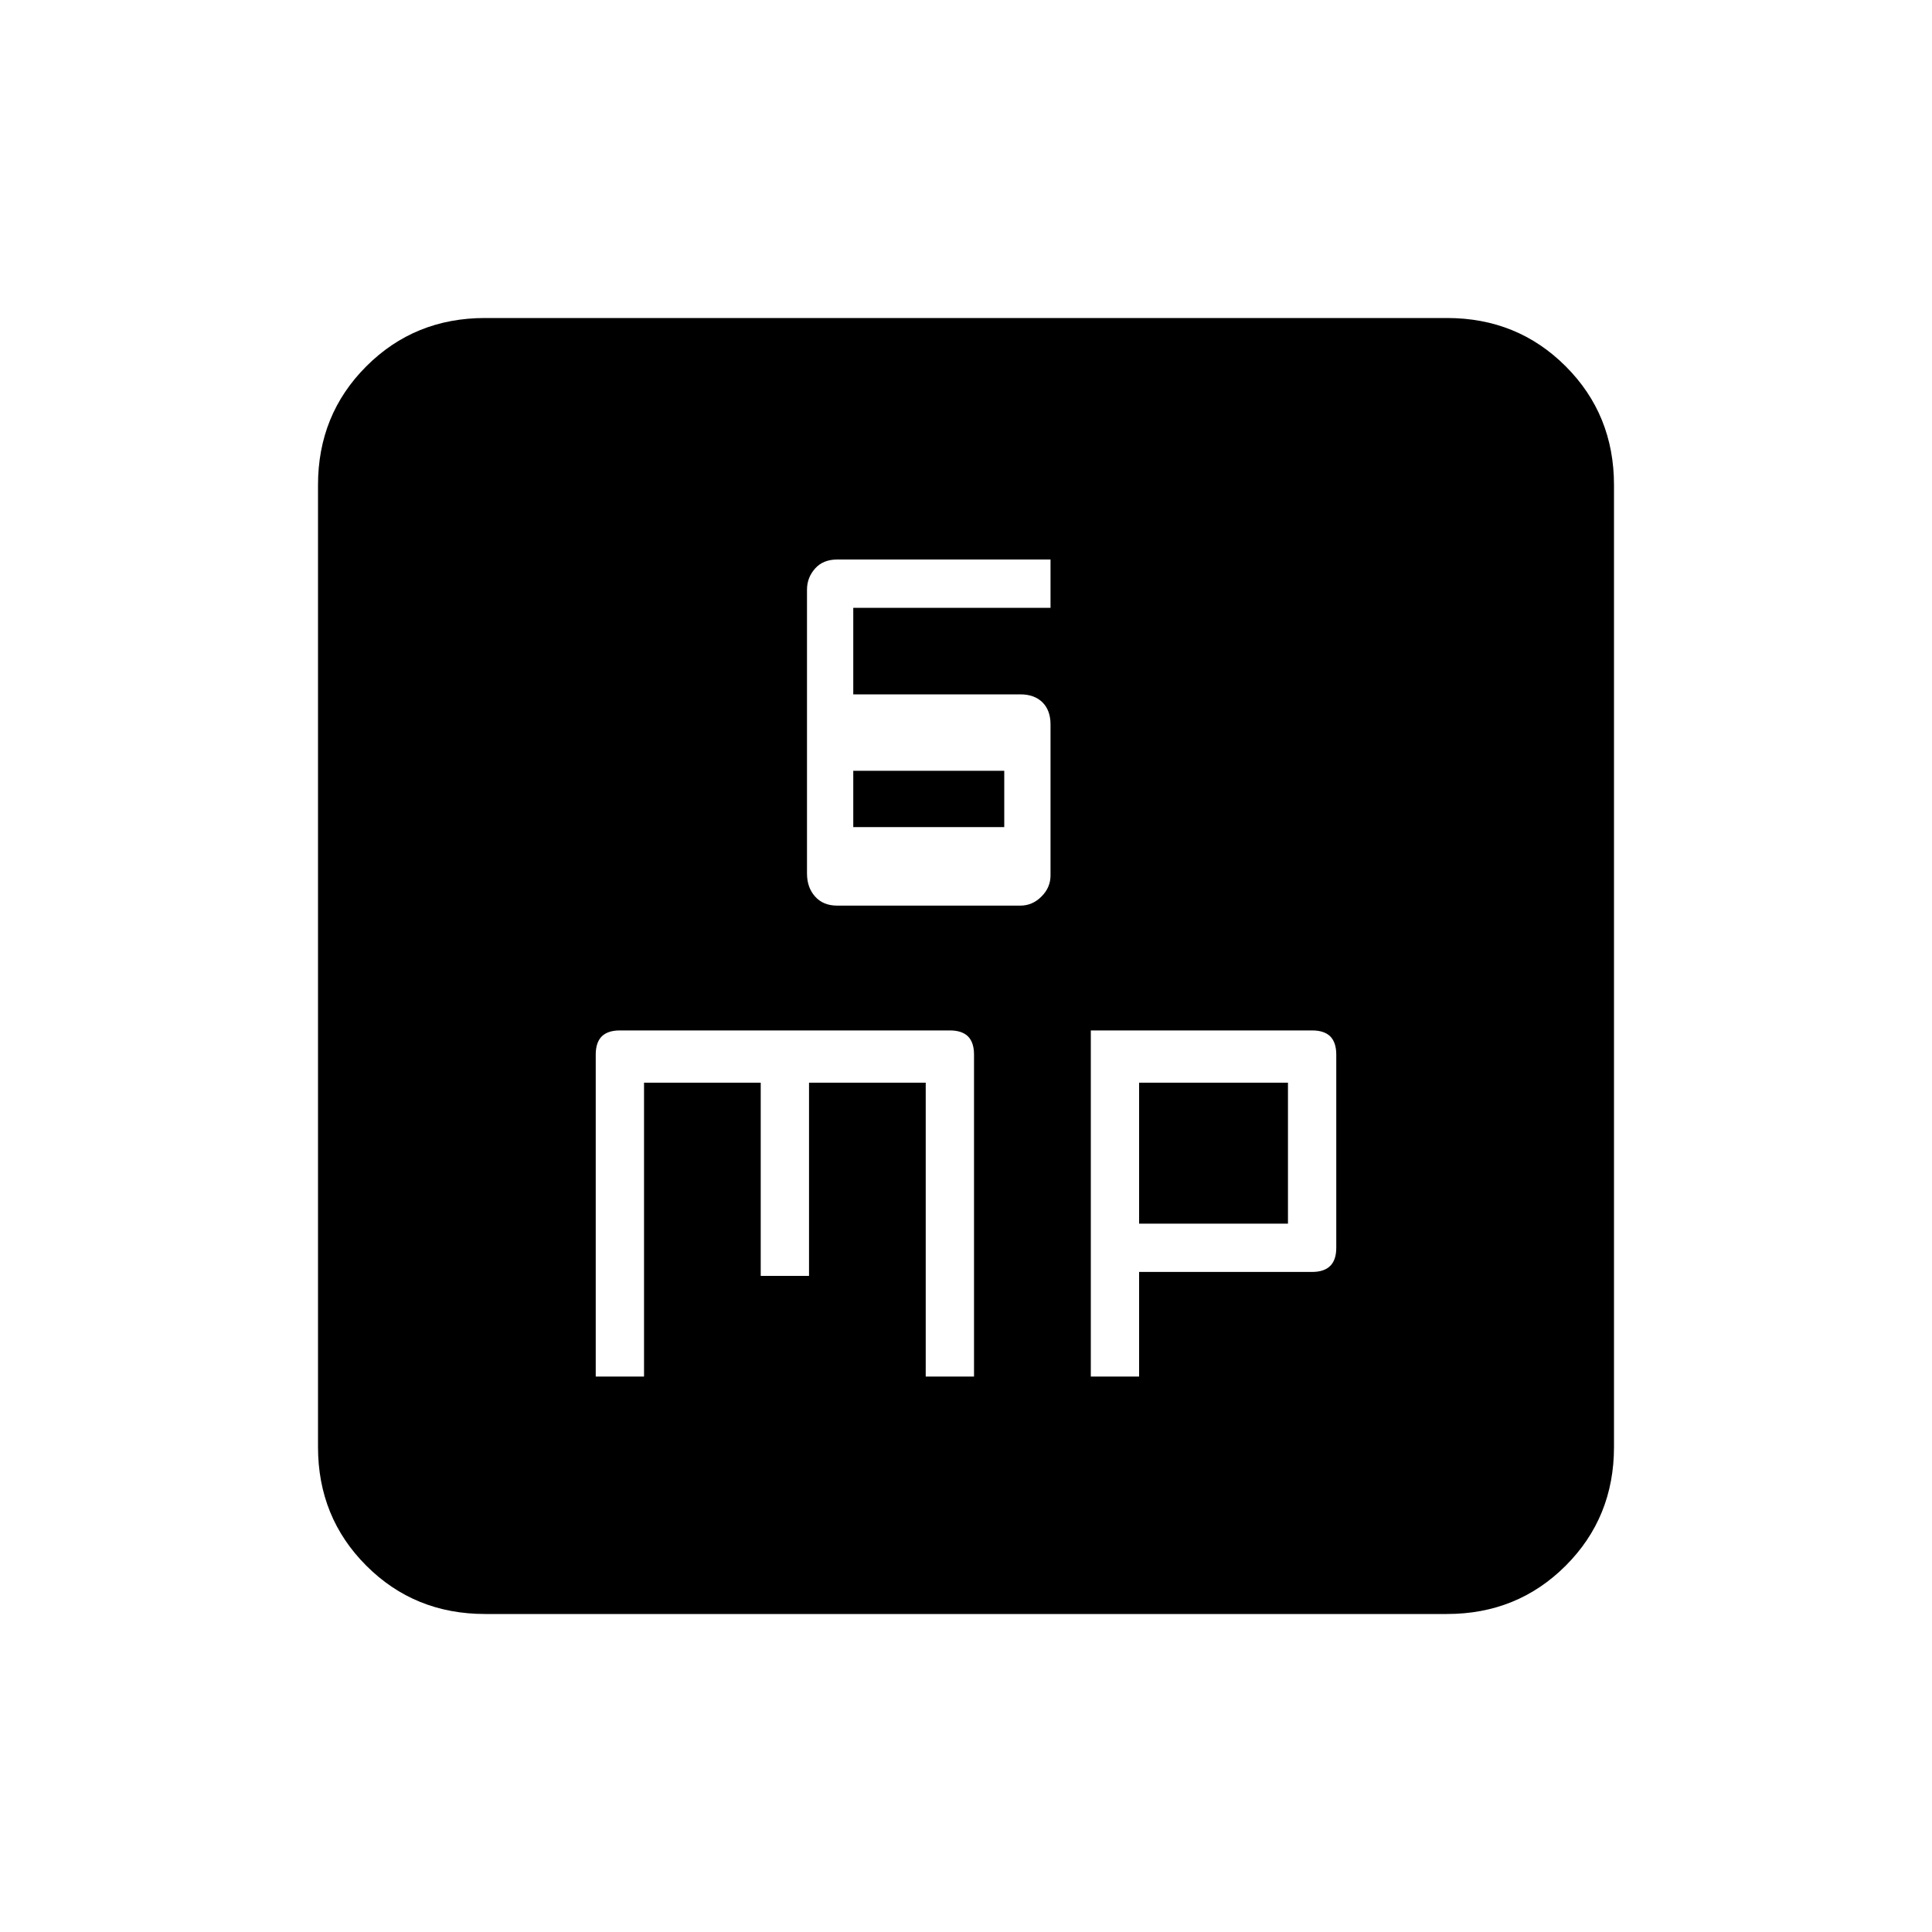 <svg xmlns="http://www.w3.org/2000/svg" height="20" width="20"><path d="M8.667 9.375h1.895q.126 0 .219-.094.094-.093.094-.219V7.5q0-.146-.083-.229-.084-.083-.23-.083H8.833v-.896h2.042v-.5H8.667q-.146 0-.229.093-.084.094-.084.219v2.938q0 .146.084.239.083.094.229.094Zm.166-.813v-.583h1.563v.583ZM6.167 14.25h.5v-3.042h1.208v2h.5v-2h1.208v3.042h.5v-3.333q0-.125-.062-.188-.063-.062-.188-.062H6.417q-.125 0-.188.062-.062.063-.062.188Zm5.125 0h.5v-1.083h1.791q.125 0 .188-.063.062-.062.062-.187v-2q0-.125-.062-.188-.063-.062-.188-.062h-2.291Zm.5-1.583v-1.459h1.541v1.459Zm-6.771 4.041q-.729 0-1.229-.5-.5-.5-.5-1.229V5.021q0-.729.5-1.229.5-.5 1.229-.5h9.958q.729 0 1.229.5.5.5.5 1.229v9.958q0 .729-.5 1.229-.5.5-1.229.5Z"/></svg>